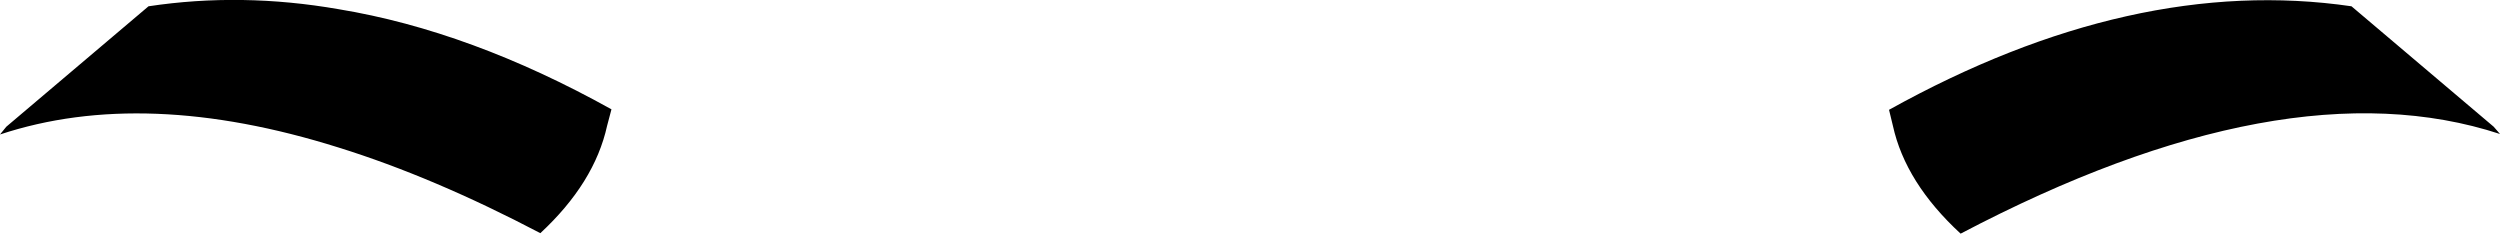 <?xml version="1.0" encoding="UTF-8" standalone="no"?>
<svg xmlns:xlink="http://www.w3.org/1999/xlink" height="24.15px" width="258.4px" xmlns="http://www.w3.org/2000/svg">
  <g transform="matrix(1.0, 0.0, 0.0, 1.0, -270.7, -532.7)">
    <path d="M305.7 533.65 Q319.35 535.9 333.9 544.0 L333.45 545.7 Q332.15 551.6 326.55 556.8 315.5 551.0 305.7 547.95 285.65 541.65 270.7 546.6 L271.35 545.8 286.05 533.35 Q295.65 531.9 305.7 533.65 M528.45 545.8 L529.1 546.55 Q506.85 539.25 473.35 556.85 467.65 551.6 466.35 545.7 L465.95 544.05 Q491.15 530.05 513.75 533.35 L528.45 545.8" fill="#000000" fill-rule="evenodd" stroke="none"/>
  </g>
</svg>
